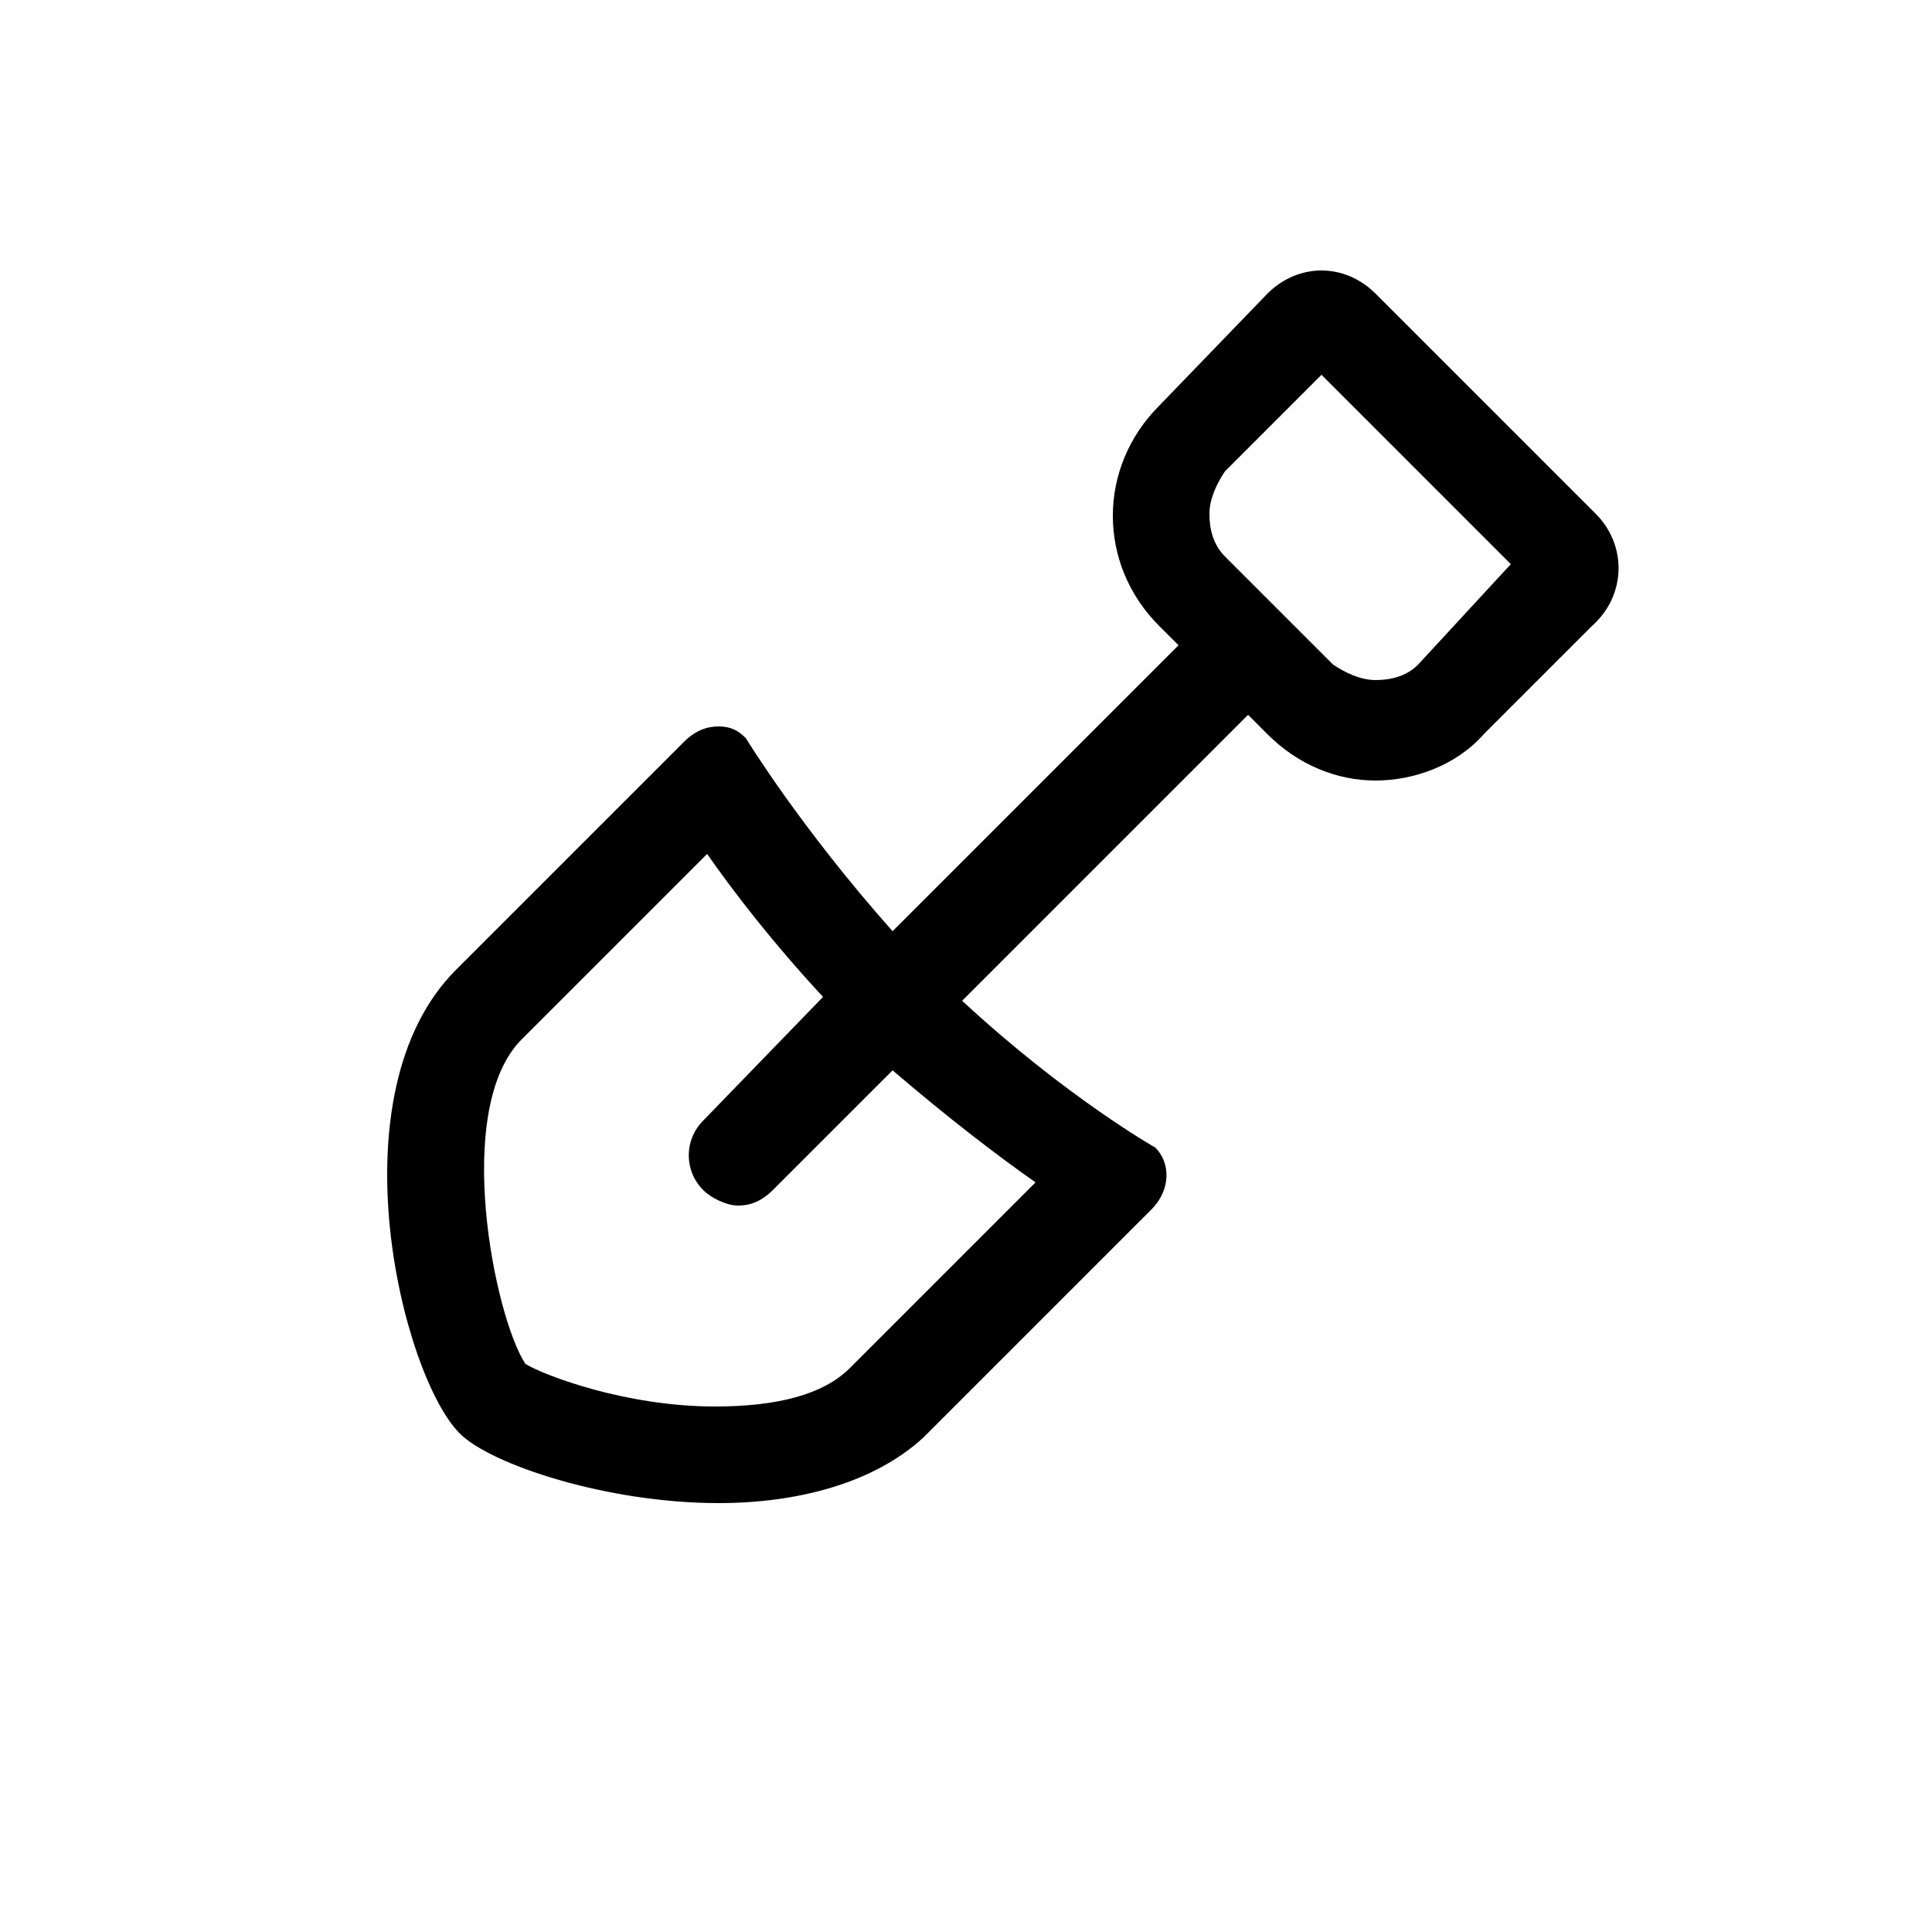 <?xml version="1.0" encoding="utf-8"?>
<!-- Generator: Adobe Illustrator 22.1.0, SVG Export Plug-In . SVG Version: 6.00 Build 0)  -->
<svg version="1.1" id="shovel_A" xmlns="http://www.w3.org/2000/svg" xmlns:xlink="http://www.w3.org/1999/xlink" x="0px" y="0px"
	 viewBox="0 0 50 50" style="enable-background:new 0 0 50 50;" xml:space="preserve">
<path d="M41.3,13.3l-5.7-5.7c-0.4-0.4-0.9-0.6-1.4-0.6c-0.5,0-1,0.2-1.4,0.6L30,10.5c-1.6,1.6-1.6,4.1,0,5.7l0.5,0.5l-7.4,7.4
	c-2.4-2.7-3.8-5-3.8-5c-0.2-0.2-0.4-0.3-0.7-0.3c-0.3,0-0.6,0.1-0.9,0.4l-5.9,5.9c-3.2,3.2-1.4,10.5,0.1,12c0.8,0.8,3.8,1.8,6.7,1.8
	c2,0,4-0.5,5.3-1.7l5.9-5.9c0.5-0.5,0.5-1.2,0.1-1.6c0,0-2.3-1.3-5-3.8l7.4-7.4l0.5,0.5c0.8,0.8,1.8,1.2,2.8,1.2s2.1-0.4,2.8-1.2
	l2.8-2.8C42.1,15.4,42.1,14.1,41.3,13.3z M26.8,30.6l-4.8,4.8c-0.7,0.7-1.9,1-3.5,1c-2.3,0-4.4-0.8-4.9-1.1
	c-0.8-1.2-1.9-6.6-0.1-8.4l4.8-4.8c0.7,1,1.7,2.3,3,3.7L18.2,29c-0.5,0.5-0.5,1.3,0,1.8c0.2,0.2,0.6,0.4,0.9,0.4
	c0.3,0,0.6-0.1,0.9-0.4l3.1-3.1C24.5,28.9,25.8,29.9,26.8,30.6z M36.7,17.2c-0.3,0.3-0.7,0.4-1.1,0.4s-0.8-0.2-1.1-0.4l-2.8-2.8
	c-0.3-0.3-0.4-0.7-0.4-1.1c0-0.4,0.2-0.8,0.4-1.1l2.5-2.5l4.9,4.9L36.7,17.2z"/>
</svg>
